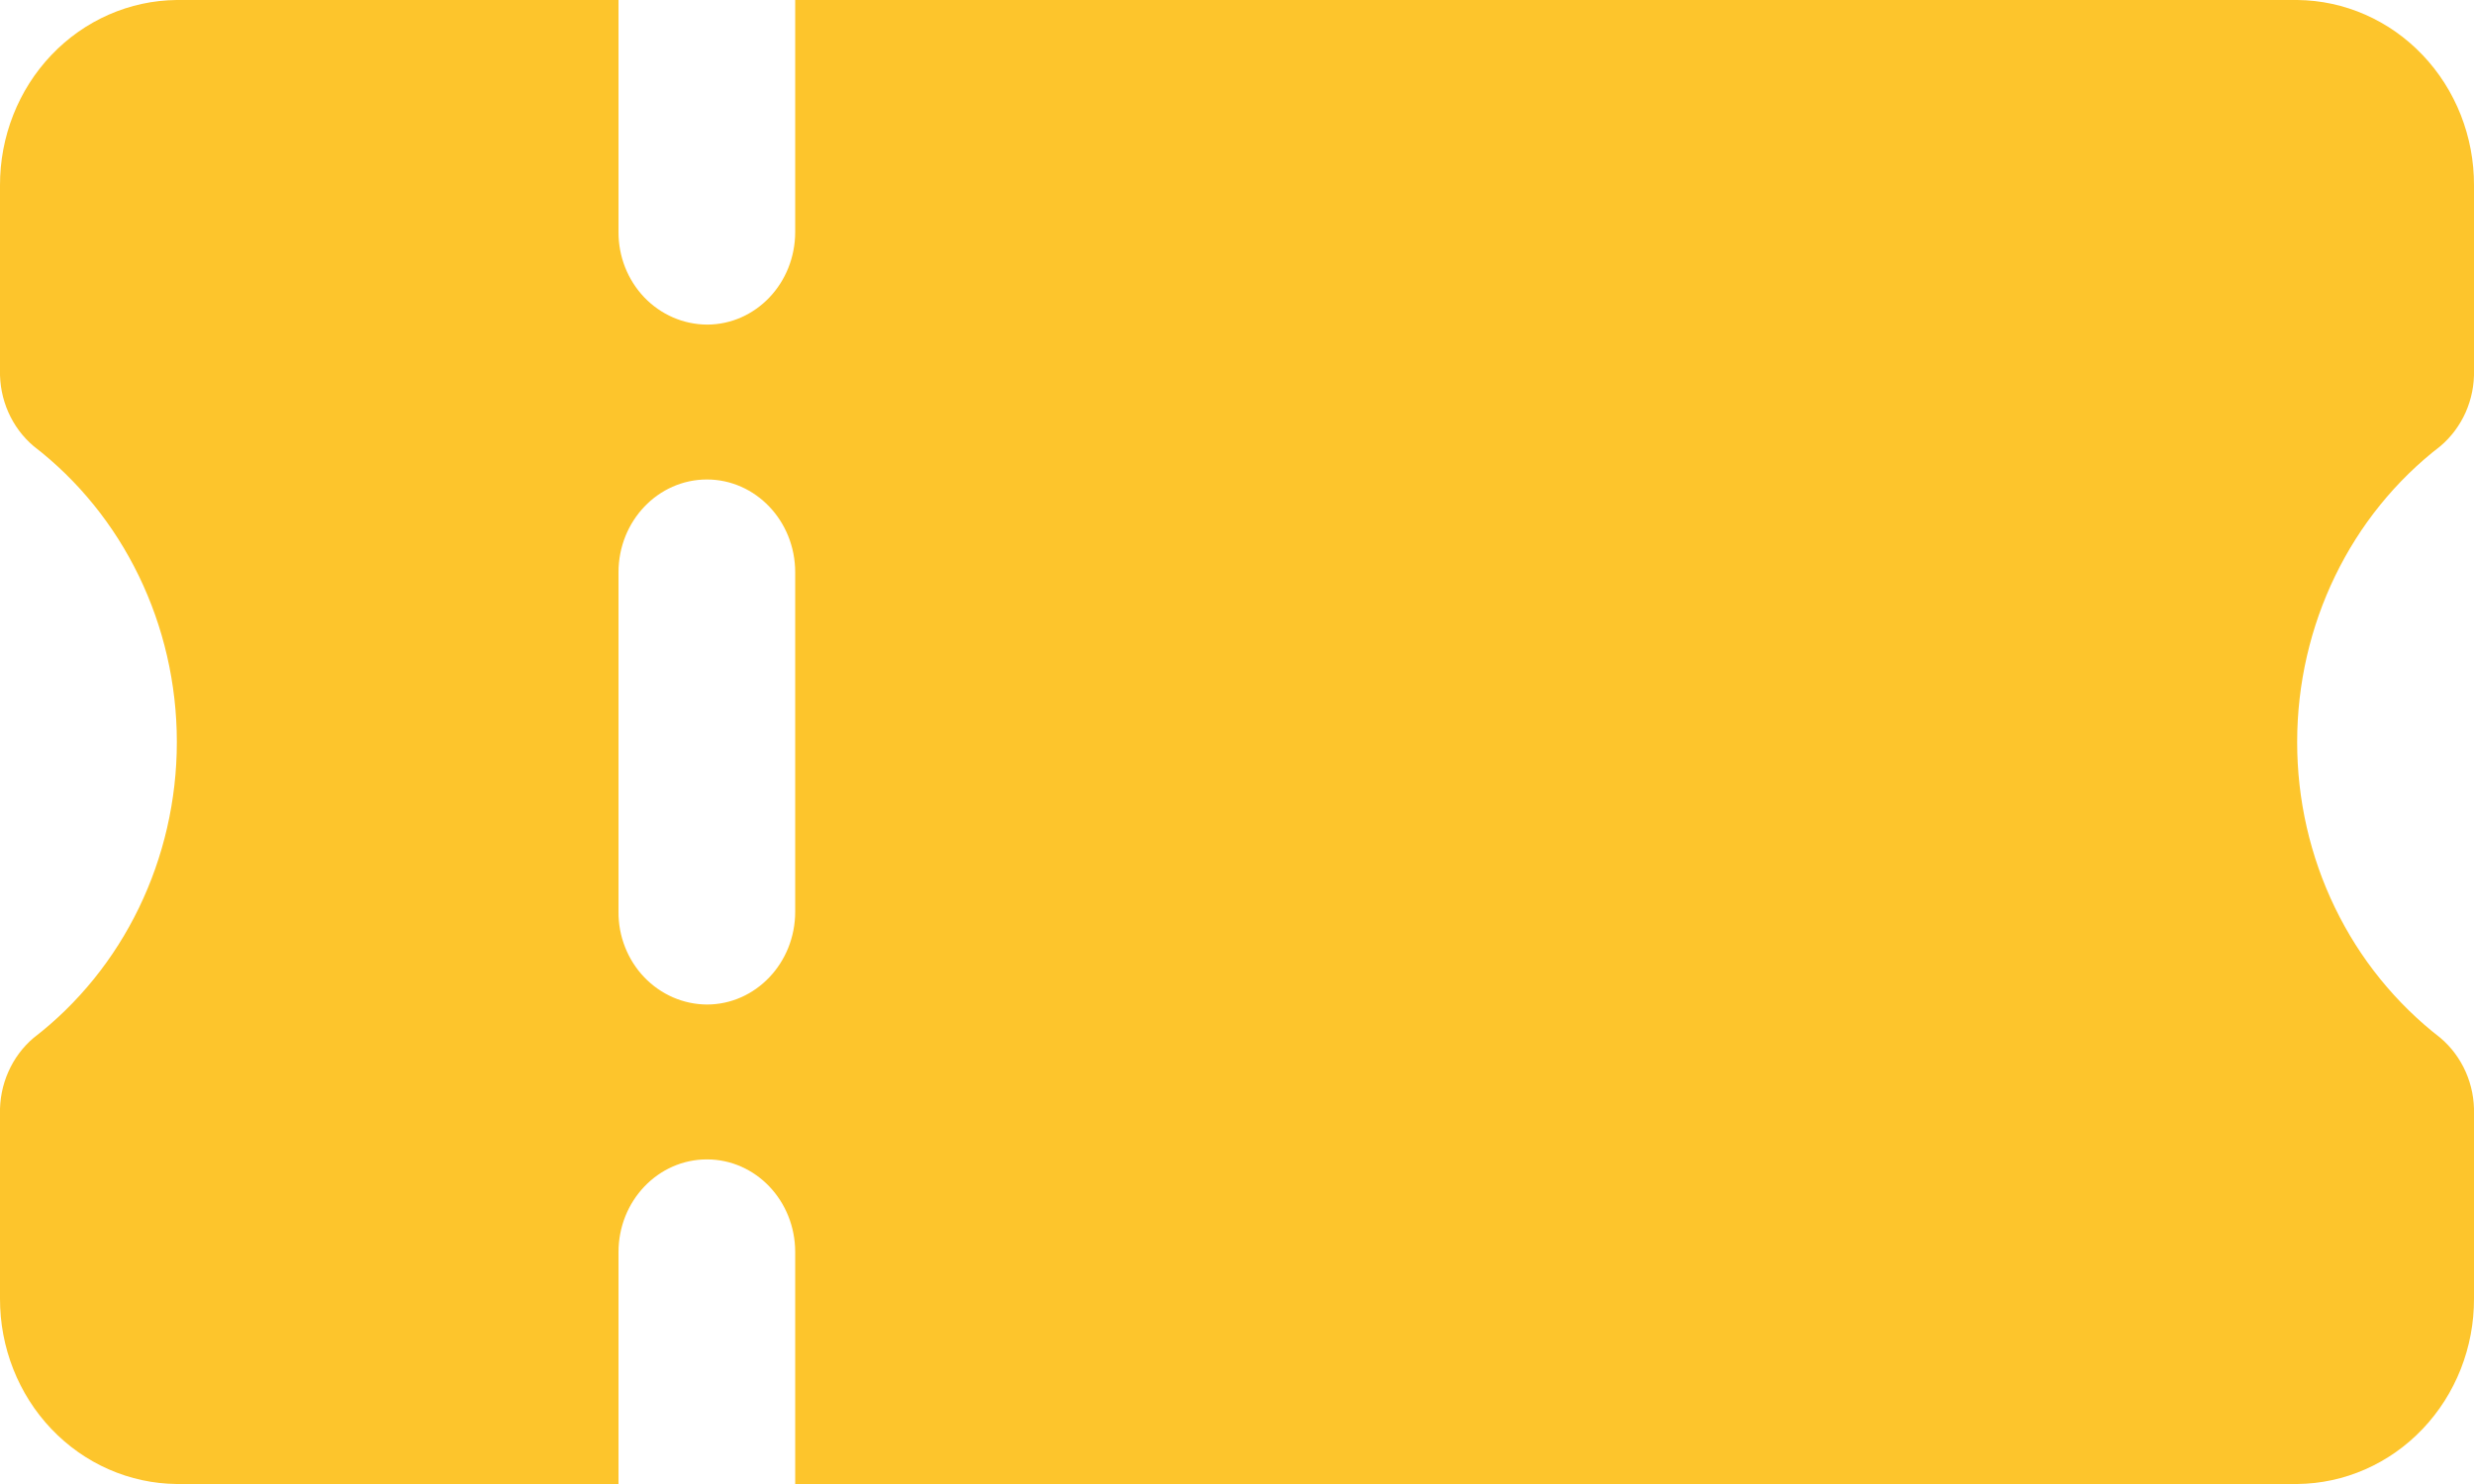 <svg width="50" height="30" viewBox="0 0 50 30" fill="none" xmlns="http://www.w3.org/2000/svg">
<path d="M49.321 9.019C49.54 8.833 49.715 8.598 49.833 8.332C49.95 8.065 50.008 7.774 50 7.481V3.75C50.004 2.763 49.63 1.814 48.961 1.112C48.292 0.409 47.382 0.009 46.429 0L16.071 0V4.688C16.071 5.725 15.274 6.562 14.287 6.562C14.051 6.56 13.817 6.511 13.6 6.416C13.382 6.321 13.185 6.183 13.019 6.009C12.853 5.835 12.722 5.628 12.633 5.402C12.544 5.175 12.499 4.933 12.5 4.688V0H3.571C2.619 0.009 1.708 0.409 1.039 1.112C0.37 1.814 -0.003 2.763 3.71354e-05 3.75V7.481C-0.007 7.774 0.05 8.065 0.168 8.332C0.285 8.598 0.46 8.833 0.679 9.019C2.495 10.413 3.574 12.636 3.574 15C3.574 17.364 2.495 19.587 0.679 20.981C0.46 21.167 0.285 21.402 0.168 21.669C0.05 21.935 -0.007 22.226 3.71354e-05 22.519V26.25C-0.003 27.237 0.37 28.186 1.039 28.888C1.708 29.591 2.619 29.991 3.571 30H12.5V25.312C12.5 24.276 13.3 23.438 14.287 23.438C15.274 23.438 16.071 24.276 16.071 25.312V30H46.429C47.382 29.991 48.292 29.591 48.961 28.888C49.63 28.186 50.004 27.237 50 26.25V22.519C50.008 22.226 49.95 21.935 49.833 21.669C49.715 21.402 49.54 21.167 49.321 20.981C48.422 20.287 47.691 19.385 47.189 18.347C46.686 17.308 46.425 16.162 46.426 15C46.426 12.636 47.505 10.413 49.321 9.019ZM16.071 18.431C16.071 19.467 15.271 20.307 14.287 20.307C14.051 20.306 13.817 20.256 13.599 20.161C13.382 20.066 13.184 19.927 13.018 19.753C12.852 19.579 12.721 19.372 12.632 19.145C12.543 18.919 12.498 18.676 12.5 18.431V11.569C12.5 10.533 13.3 9.693 14.287 9.693C15.271 9.693 16.071 10.533 16.071 11.569V18.431Z" fill="#FDC52C"/>
</svg>
